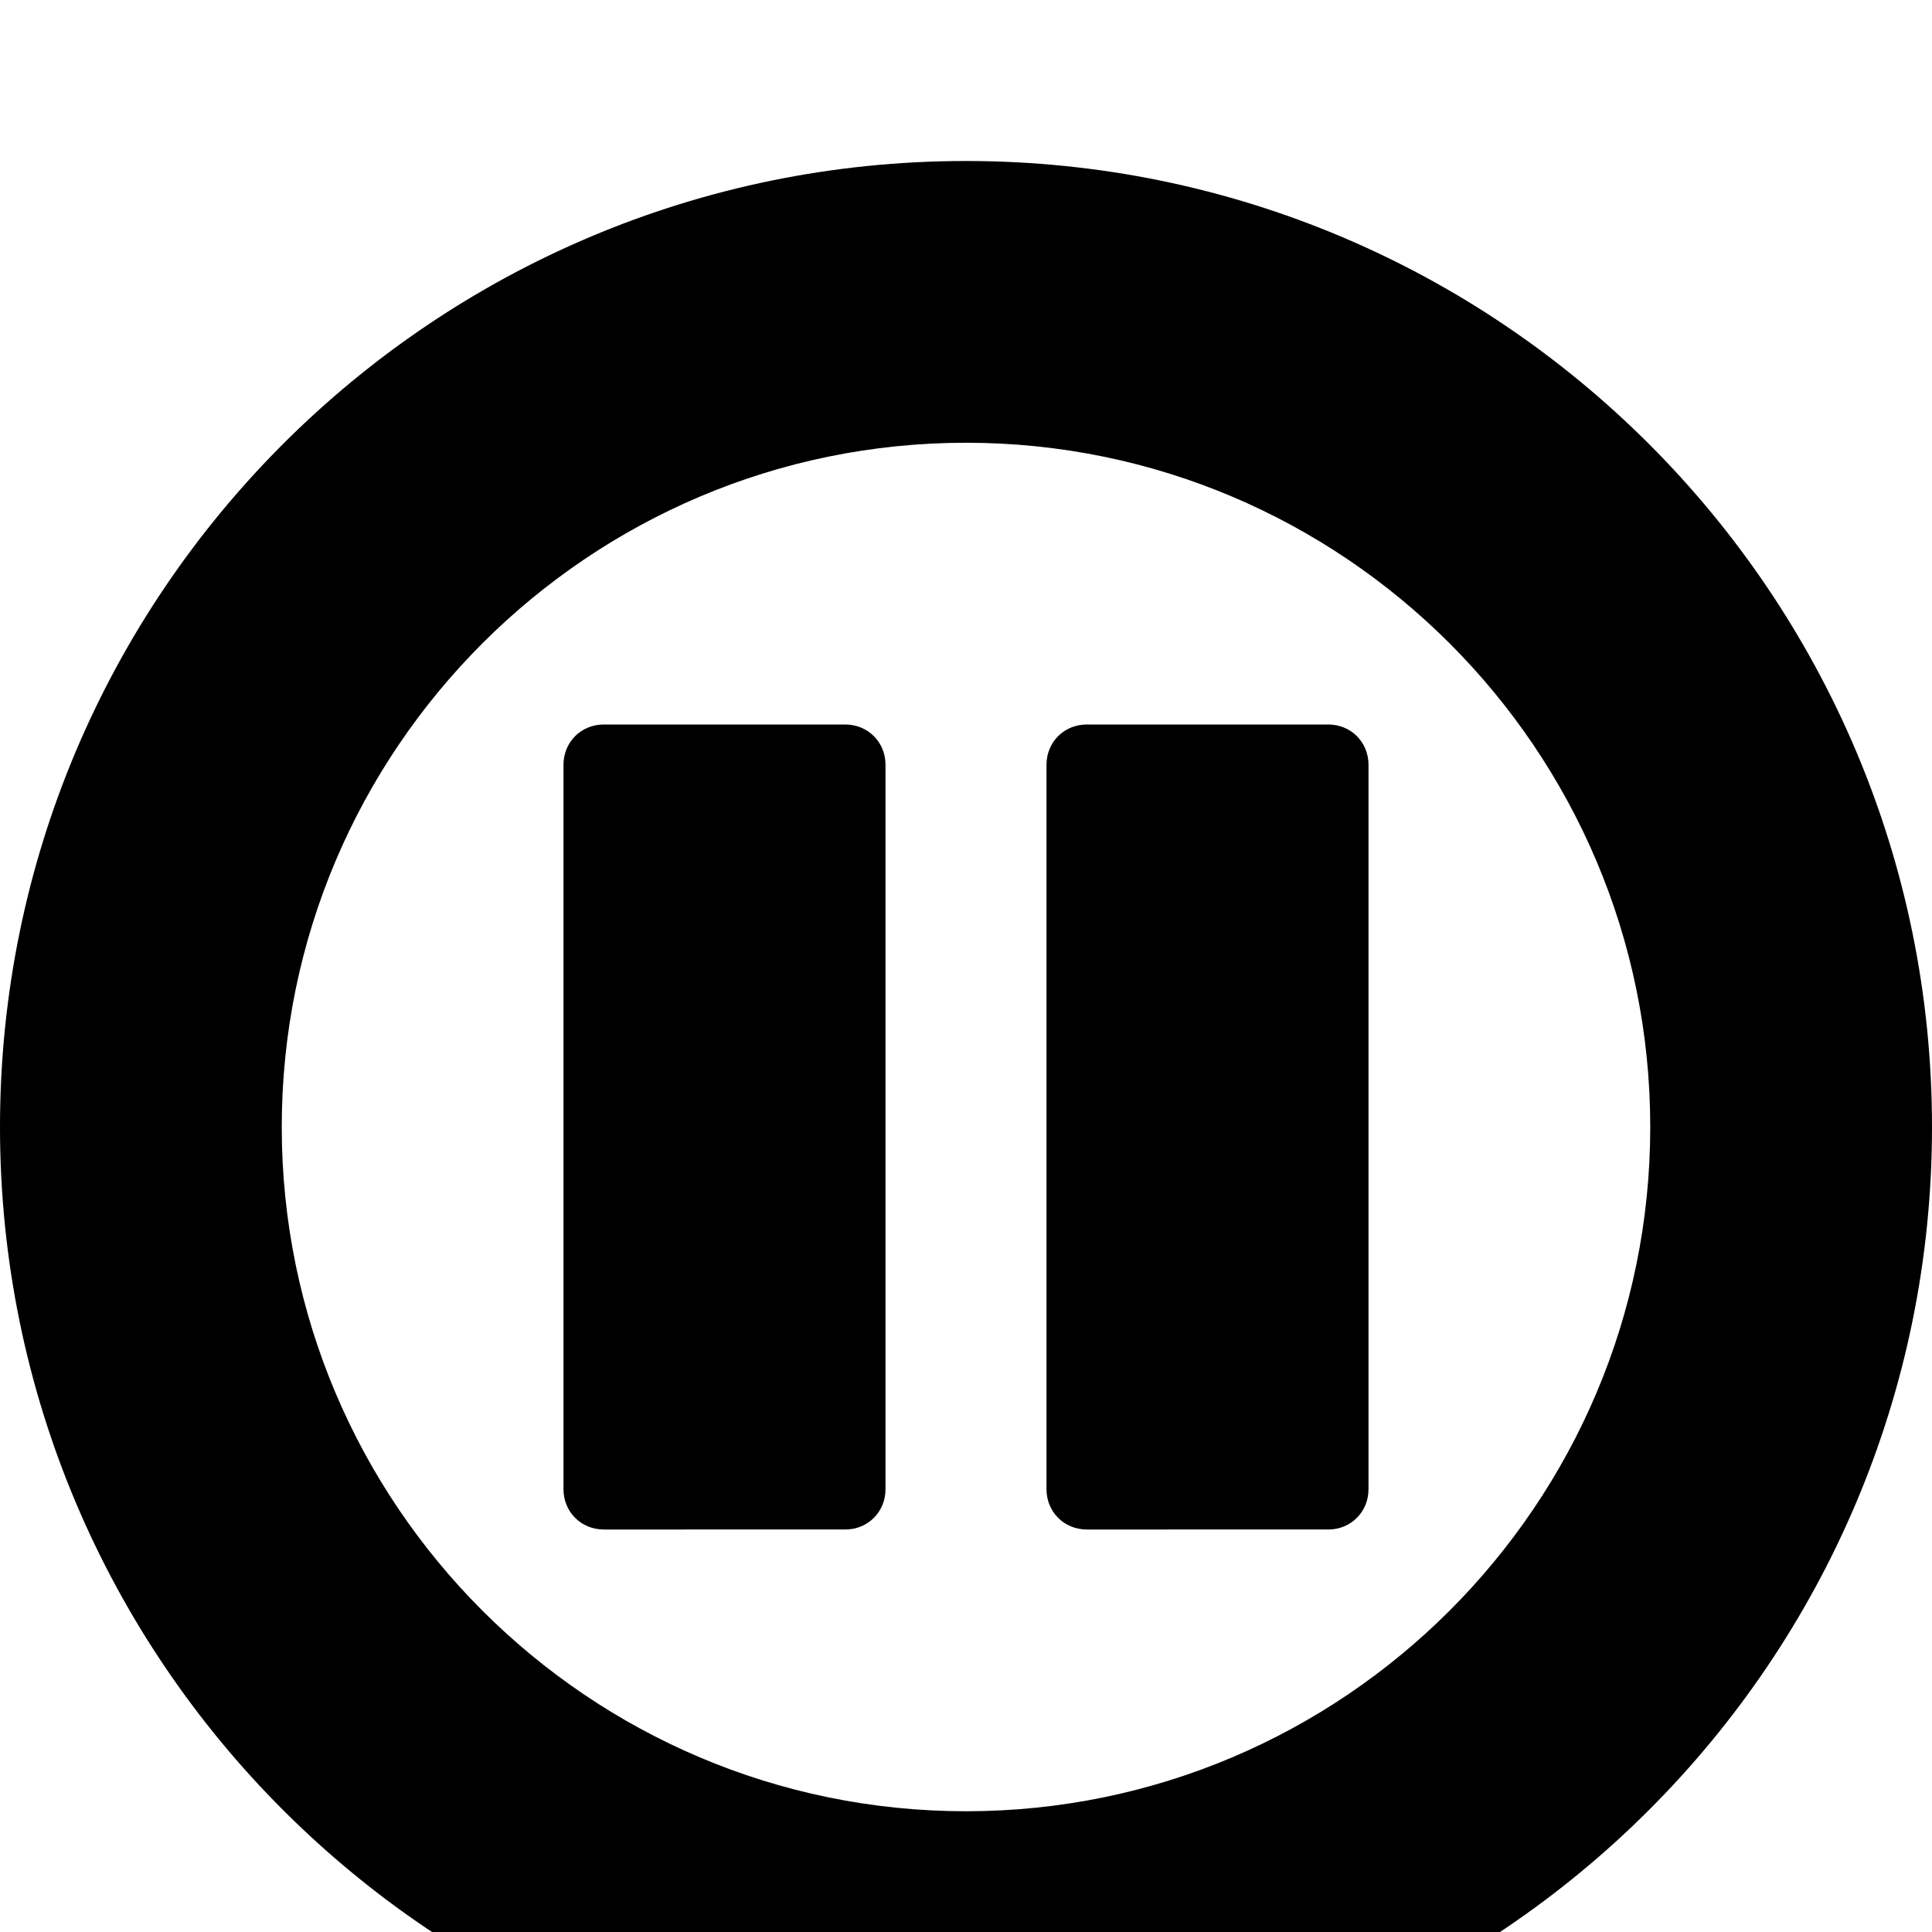 <svg xmlns="http://www.w3.org/2000/svg" width="1536" height="1536">
    <path d="M768 128c424 0 768 344 768 768s-344 768-768 768S0 1320 0 896s344-768 768-768zm0 1312c300 0 544-244 544-544s-244-544-544-544-544 244-544 544 244 544 544 544zm96-224c-18 0-32-14-32-32V608c0-18 14-32 32-32h192c18 0 32 14 32 32v576c0 18-14 32-32 32H864zm-384 0c-18 0-32-14-32-32V608c0-18 14-32 32-32h192c18 0 32 14 32 32v576c0 18-14 32-32 32H480z"/>
</svg>

